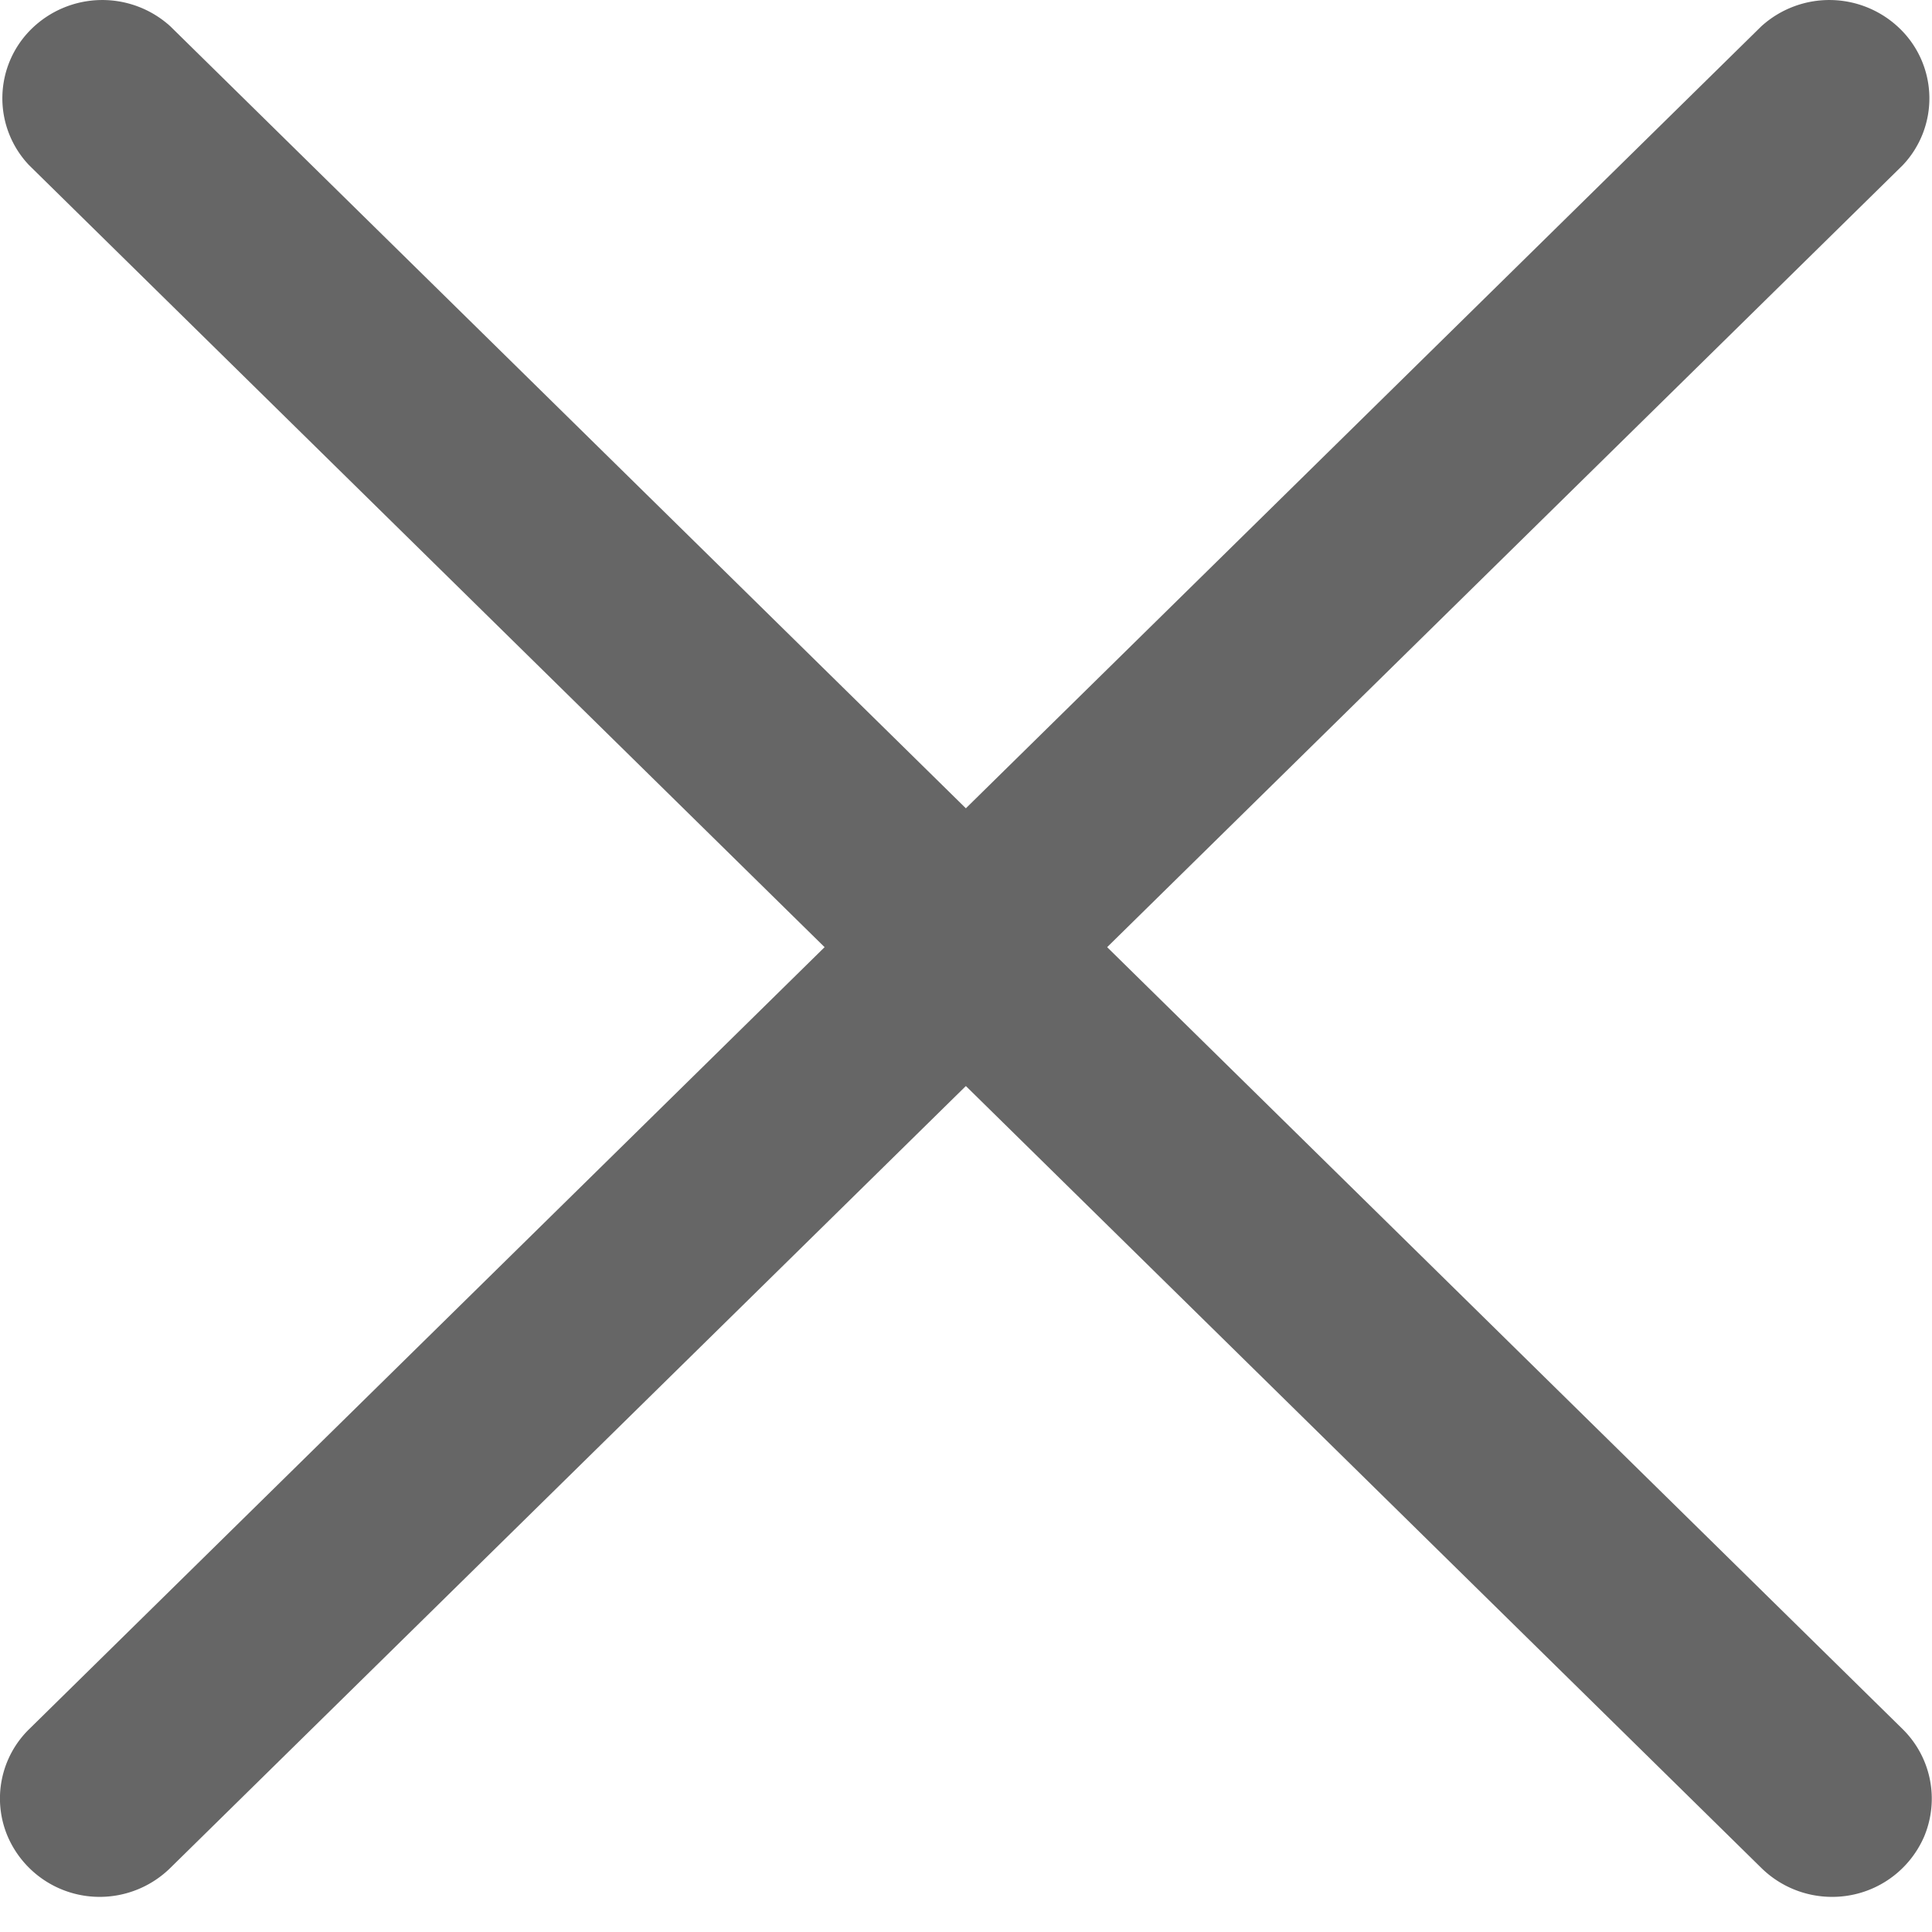 <svg width="11" height="11" viewBox="0 0 11 11" fill="none" xmlns="http://www.w3.org/2000/svg"><g opacity=".6" fill-rule="evenodd" clip-rule="evenodd"><path d="M.568.545l9.863 9.695L.568.545z" fill="#75767A"/><path d="M10.43 10.8a.574.574 0 0 1-.402-.165L.166.941A.553.553 0 0 1 .18.164.576.576 0 0 1 .97.15l9.863 9.695c.162.16.21.4.123.61a.57.57 0 0 1-.525.345z" fill="#000"/><path d="M.568 10.24L10.431.545.568 10.24z" fill="#75767A"/><path d="M.568 10.8a.57.57 0 0 1-.525-.346.552.552 0 0 1 .123-.609L10.028.15a.576.576 0 0 1 .79.014.553.553 0 0 1 .015.777L.97 10.635a.574.574 0 0 1-.403.165z" fill="#000"/></g></svg>